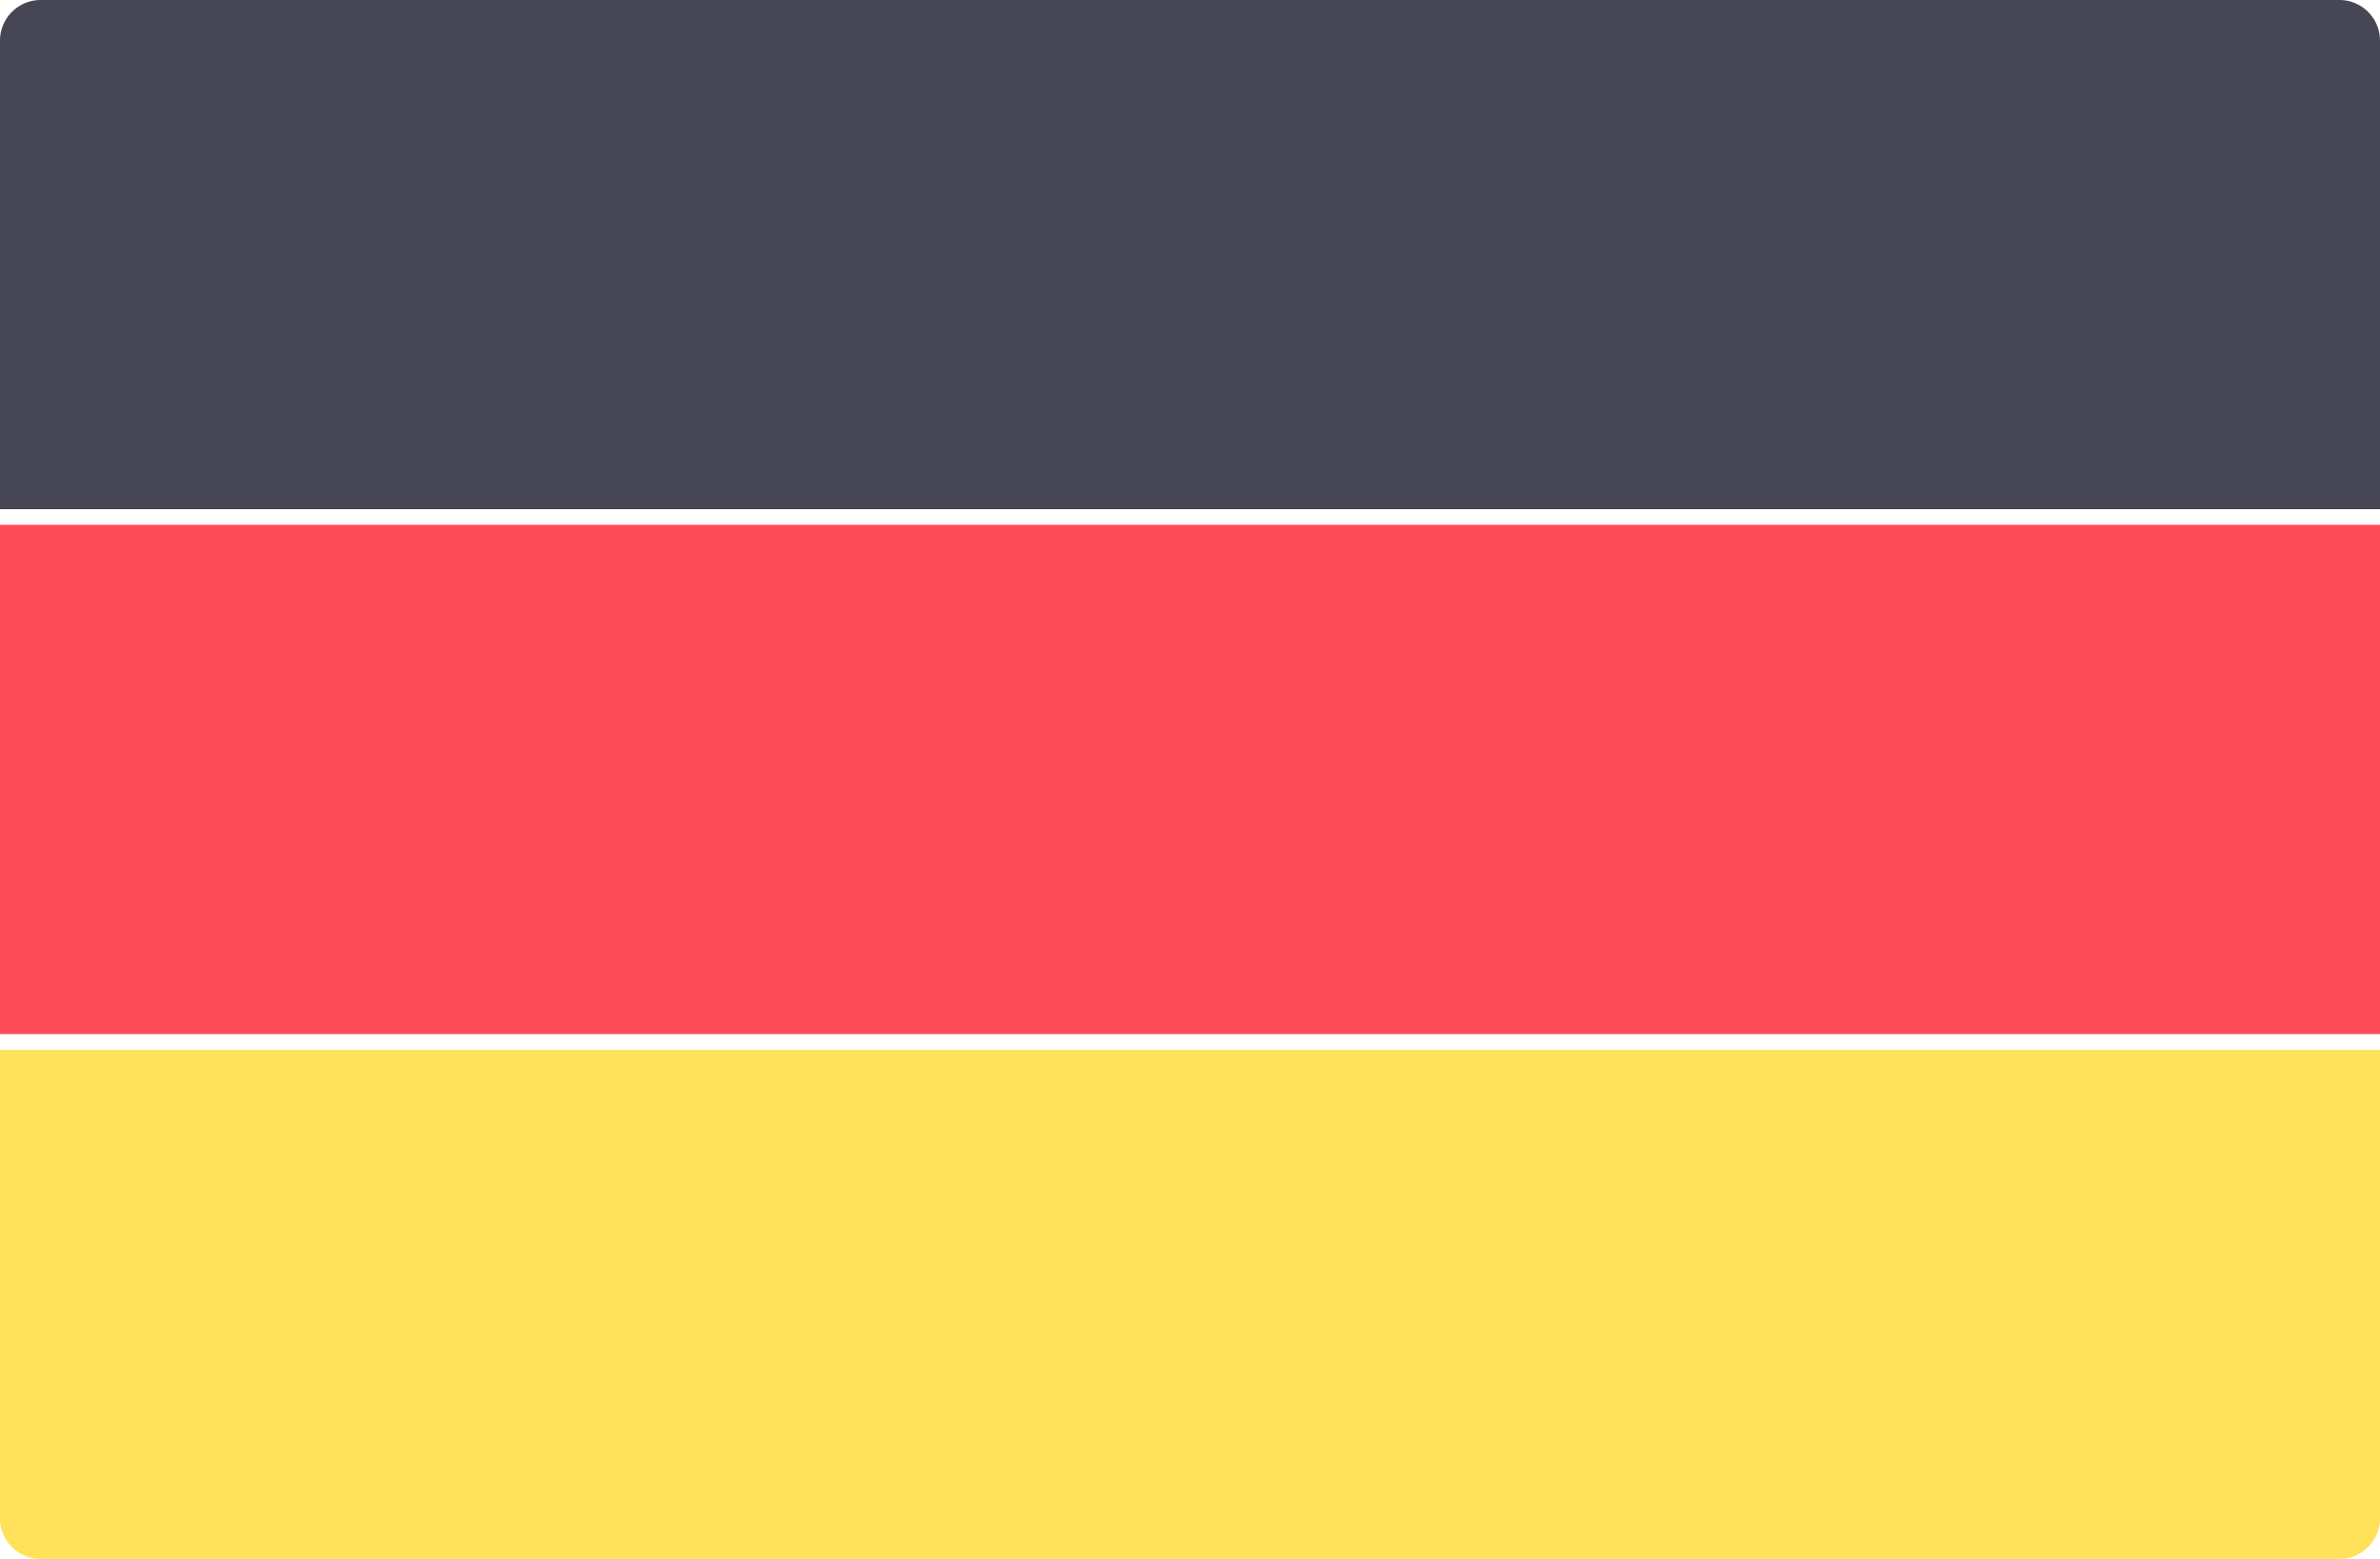<svg xmlns="http://www.w3.org/2000/svg" width="24.359" height="15.959" viewBox="0 0 24.359 15.959">
  <g id="germany" transform="translate(0 -1.4)">
    <path id="Tracé_2860" data-name="Tracé 2860" d="M24.359,6.613H0v-4.8A.416.416,0,0,1,.42,1.4H23.939a.416.416,0,0,1,.42.412v4.8Z" transform="translate(0 0)" fill="#464655"/>
    <path id="Tracé_2861" data-name="Tracé 2861" d="M23.939,10.159H.42A.416.416,0,0,1,0,9.748v-4.8H24.359v4.8A.416.416,0,0,1,23.939,10.159Z" transform="translate(0 7.2)" fill="#ffe15a"/>
    <rect id="Rectangle_340" data-name="Rectangle 340" width="24.359" height="5.213" transform="translate(0 6.773)" fill="#ff4b55"/>
  </g>
</svg>
